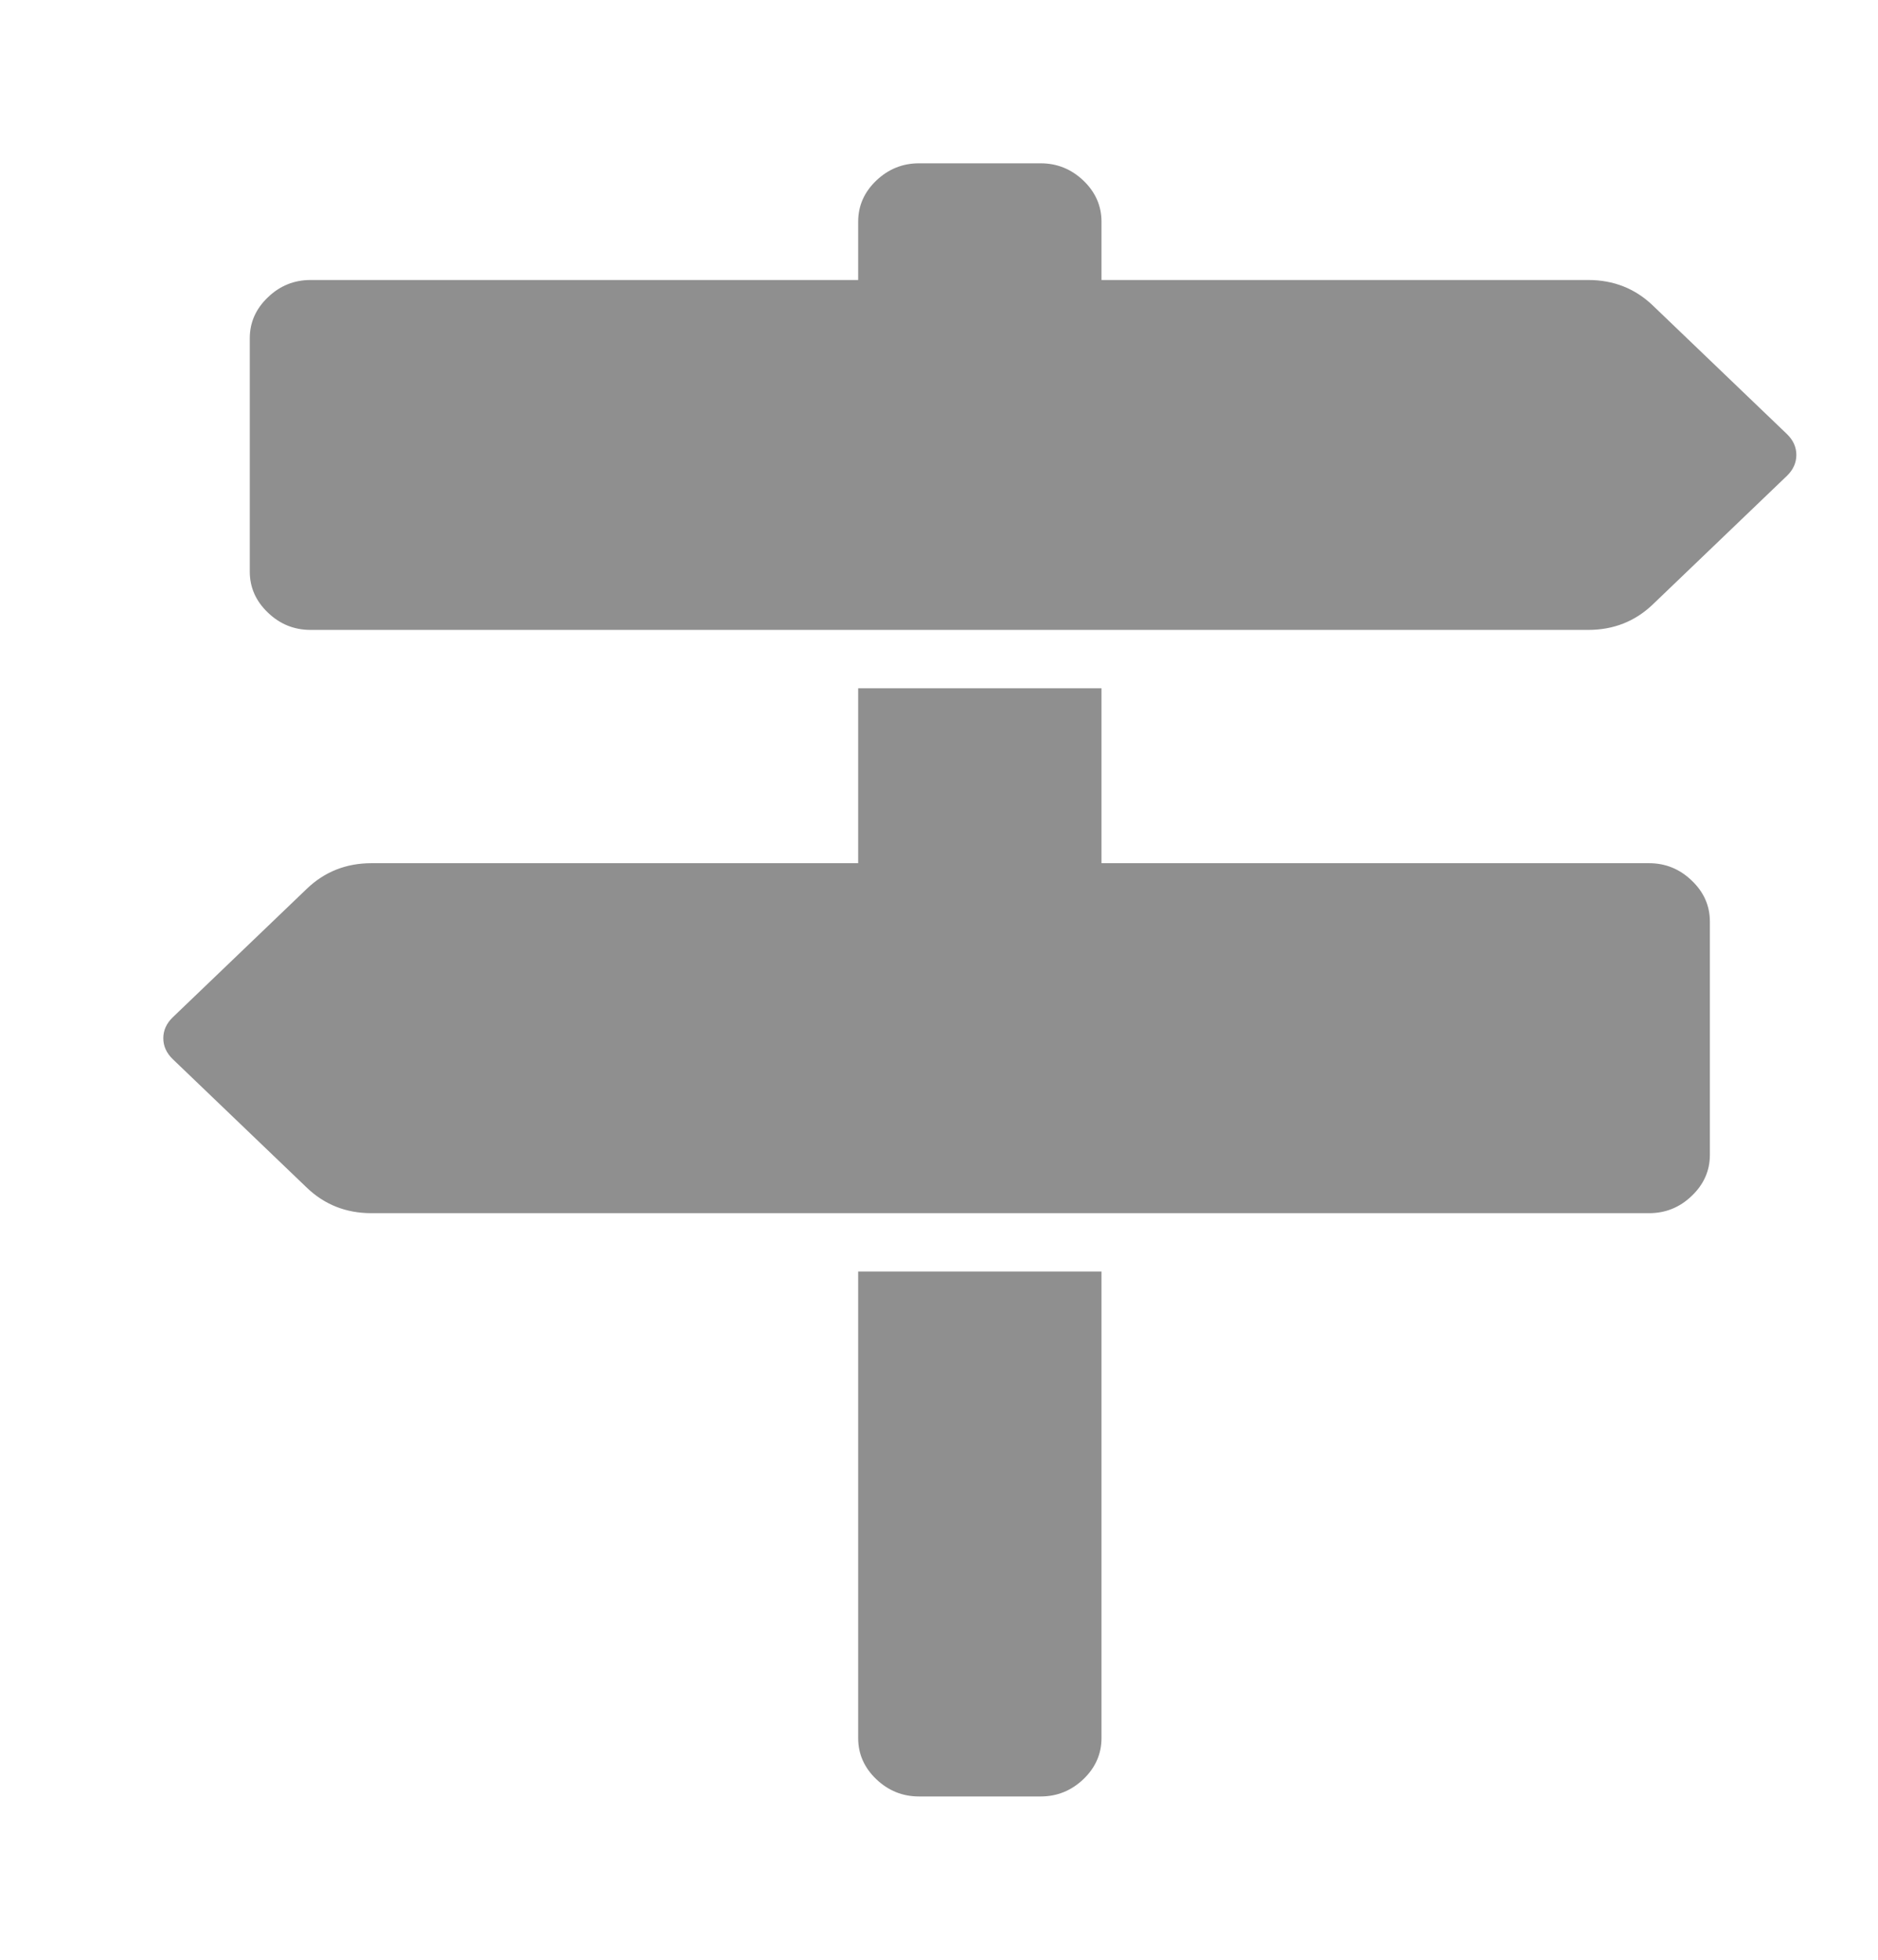 <svg width="23" height="24" viewBox="0 0 23 24" fill="none" xmlns="http://www.w3.org/2000/svg">
<path d="M21.884 5.315C21.961 5.389 22 5.475 22 5.571C22 5.668 21.961 5.754 21.884 5.828L20.242 7.402C20.025 7.61 19.761 7.714 19.451 7.714H3.804C3.603 7.714 3.428 7.644 3.281 7.502C3.133 7.361 3.059 7.193 3.059 7V4.143C3.059 3.949 3.133 3.782 3.281 3.641C3.428 3.499 3.603 3.429 3.804 3.429H10.51V2.714C10.51 2.521 10.584 2.353 10.731 2.212C10.879 2.071 11.053 2 11.255 2H12.745C12.947 2 13.121 2.071 13.269 2.212C13.416 2.353 13.49 2.521 13.49 2.714V3.429H19.451C19.761 3.429 20.025 3.533 20.242 3.741L21.884 5.315ZM10.51 15.571H13.49V21.286C13.49 21.479 13.416 21.647 13.269 21.788C13.121 21.929 12.947 22 12.745 22H11.255C11.053 22 10.879 21.929 10.731 21.788C10.584 21.647 10.51 21.479 10.51 21.286V15.571ZM20.196 10.571C20.397 10.571 20.572 10.642 20.719 10.784C20.867 10.925 20.941 11.092 20.941 11.286V14.143C20.941 14.336 20.867 14.504 20.719 14.645C20.572 14.787 20.397 14.857 20.196 14.857H4.549C4.239 14.857 3.975 14.753 3.758 14.545L2.116 12.971C2.039 12.897 2 12.811 2 12.714C2 12.618 2.039 12.532 2.116 12.458L3.758 10.884C3.975 10.676 4.239 10.571 4.549 10.571H10.51V8.429H13.49V10.571H20.196Z" fill="#8F8F8F"/>
</svg>
